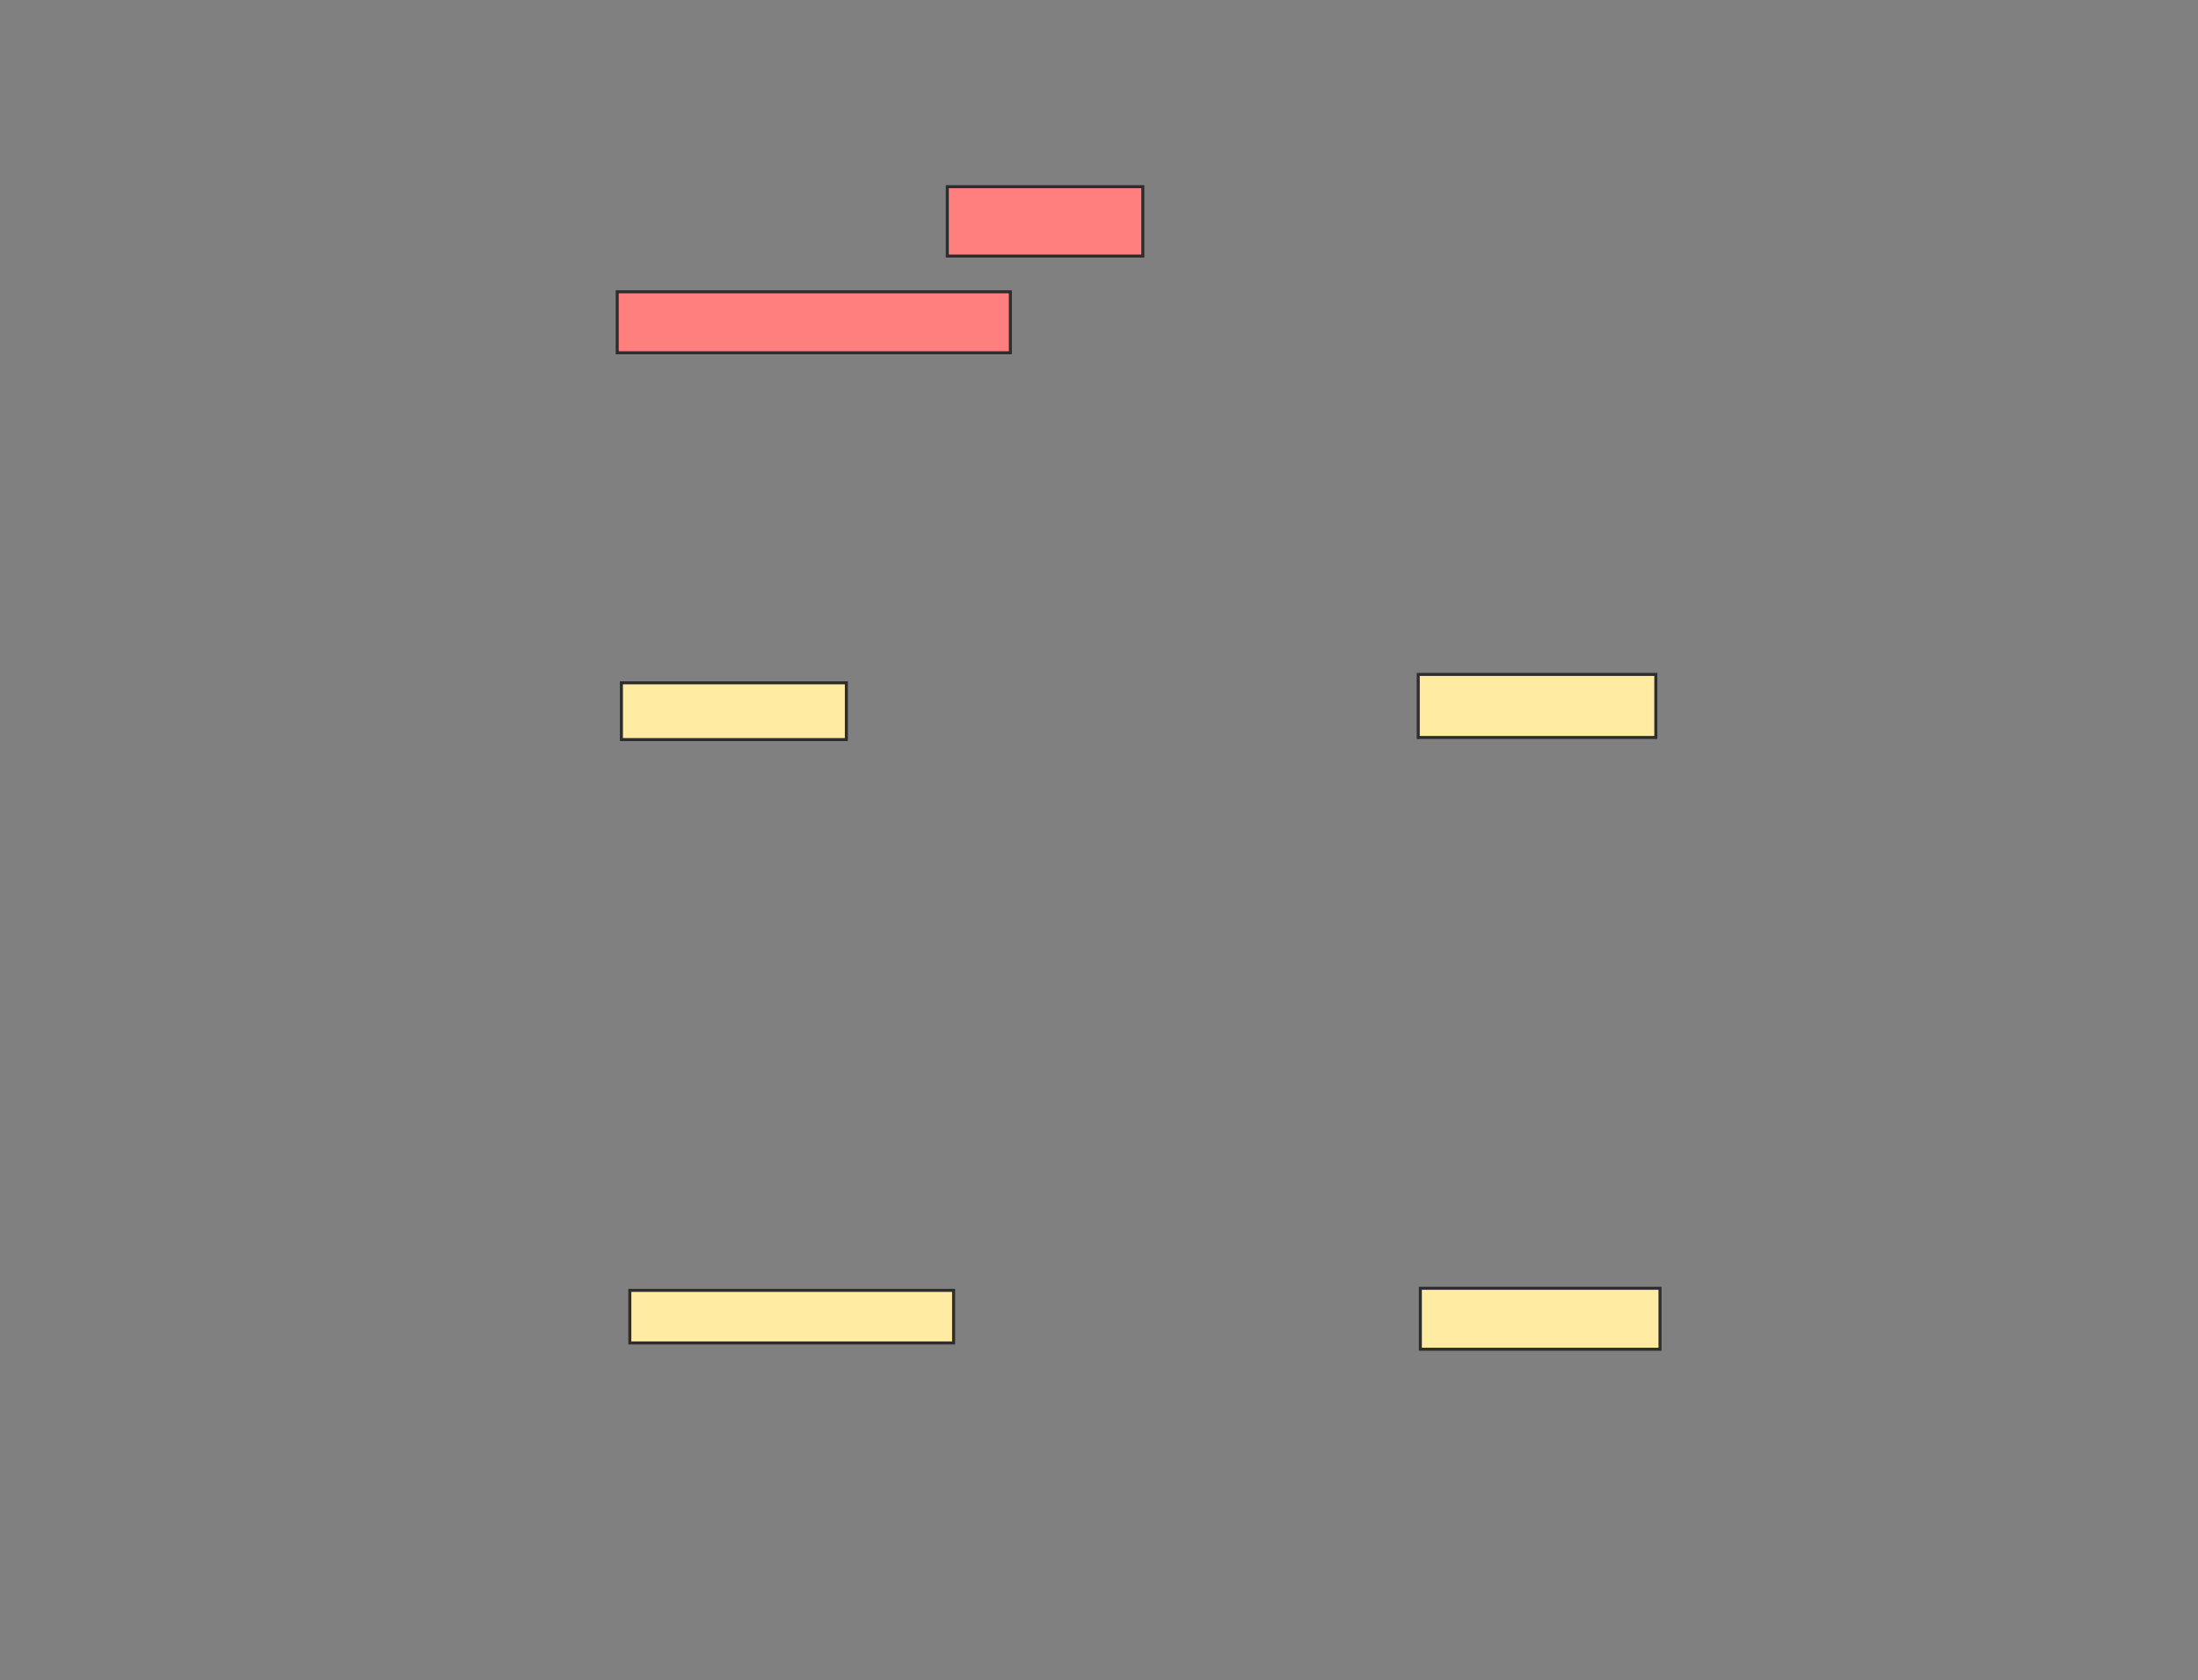 <svg xmlns="http://www.w3.org/2000/svg" width="726" height="555">
 <rect width="100%" height="100%" fill="#808080" stroke="none"/>
 <!-- Created with Image Occlusion Enhanced -->
 <g>
  <title>Labels</title>
 </g>
 <g>
  <title>Masks</title>
  <g id="b8b9a2402d774f4db28182925763ff15-ao-1" class="qshape">
   <rect height="22.917" width="64.583" y="61.667" x="312.889" stroke="#2D2D2D" fill="#FF7E7E" class="qshape"/>
   <rect height="20.139" width="129.861" y="96.389" x="203.861" stroke="#2D2D2D" fill="#FF7E7E" class="qshape"/>
  </g>
  <g id="b8b9a2402d774f4db28182925763ff15-ao-2">
   <rect height="18.75" width="74.306" y="225.556" x="205.25" stroke="#2D2D2D" fill="#FFEBA2"/>
   <rect height="20.833" width="78.472" y="222.778" x="468.445" stroke="#2D2D2D" fill="#FFEBA2"/>
  </g>
  <g id="b8b9a2402d774f4db28182925763ff15-ao-3">
   <rect height="17.361" width="106.944" y="426.25" x="208.028" stroke="#2D2D2D" fill="#FFEBA2"/>
   <rect height="0" width="0.694" y="443.611" x="315.667" stroke="#2D2D2D" fill="#FFEBA2"/>
   <rect height="20.139" width="79.167" y="425.556" x="469.139" stroke="#2D2D2D" fill="#FFEBA2"/>
  </g>
 </g>
</svg>